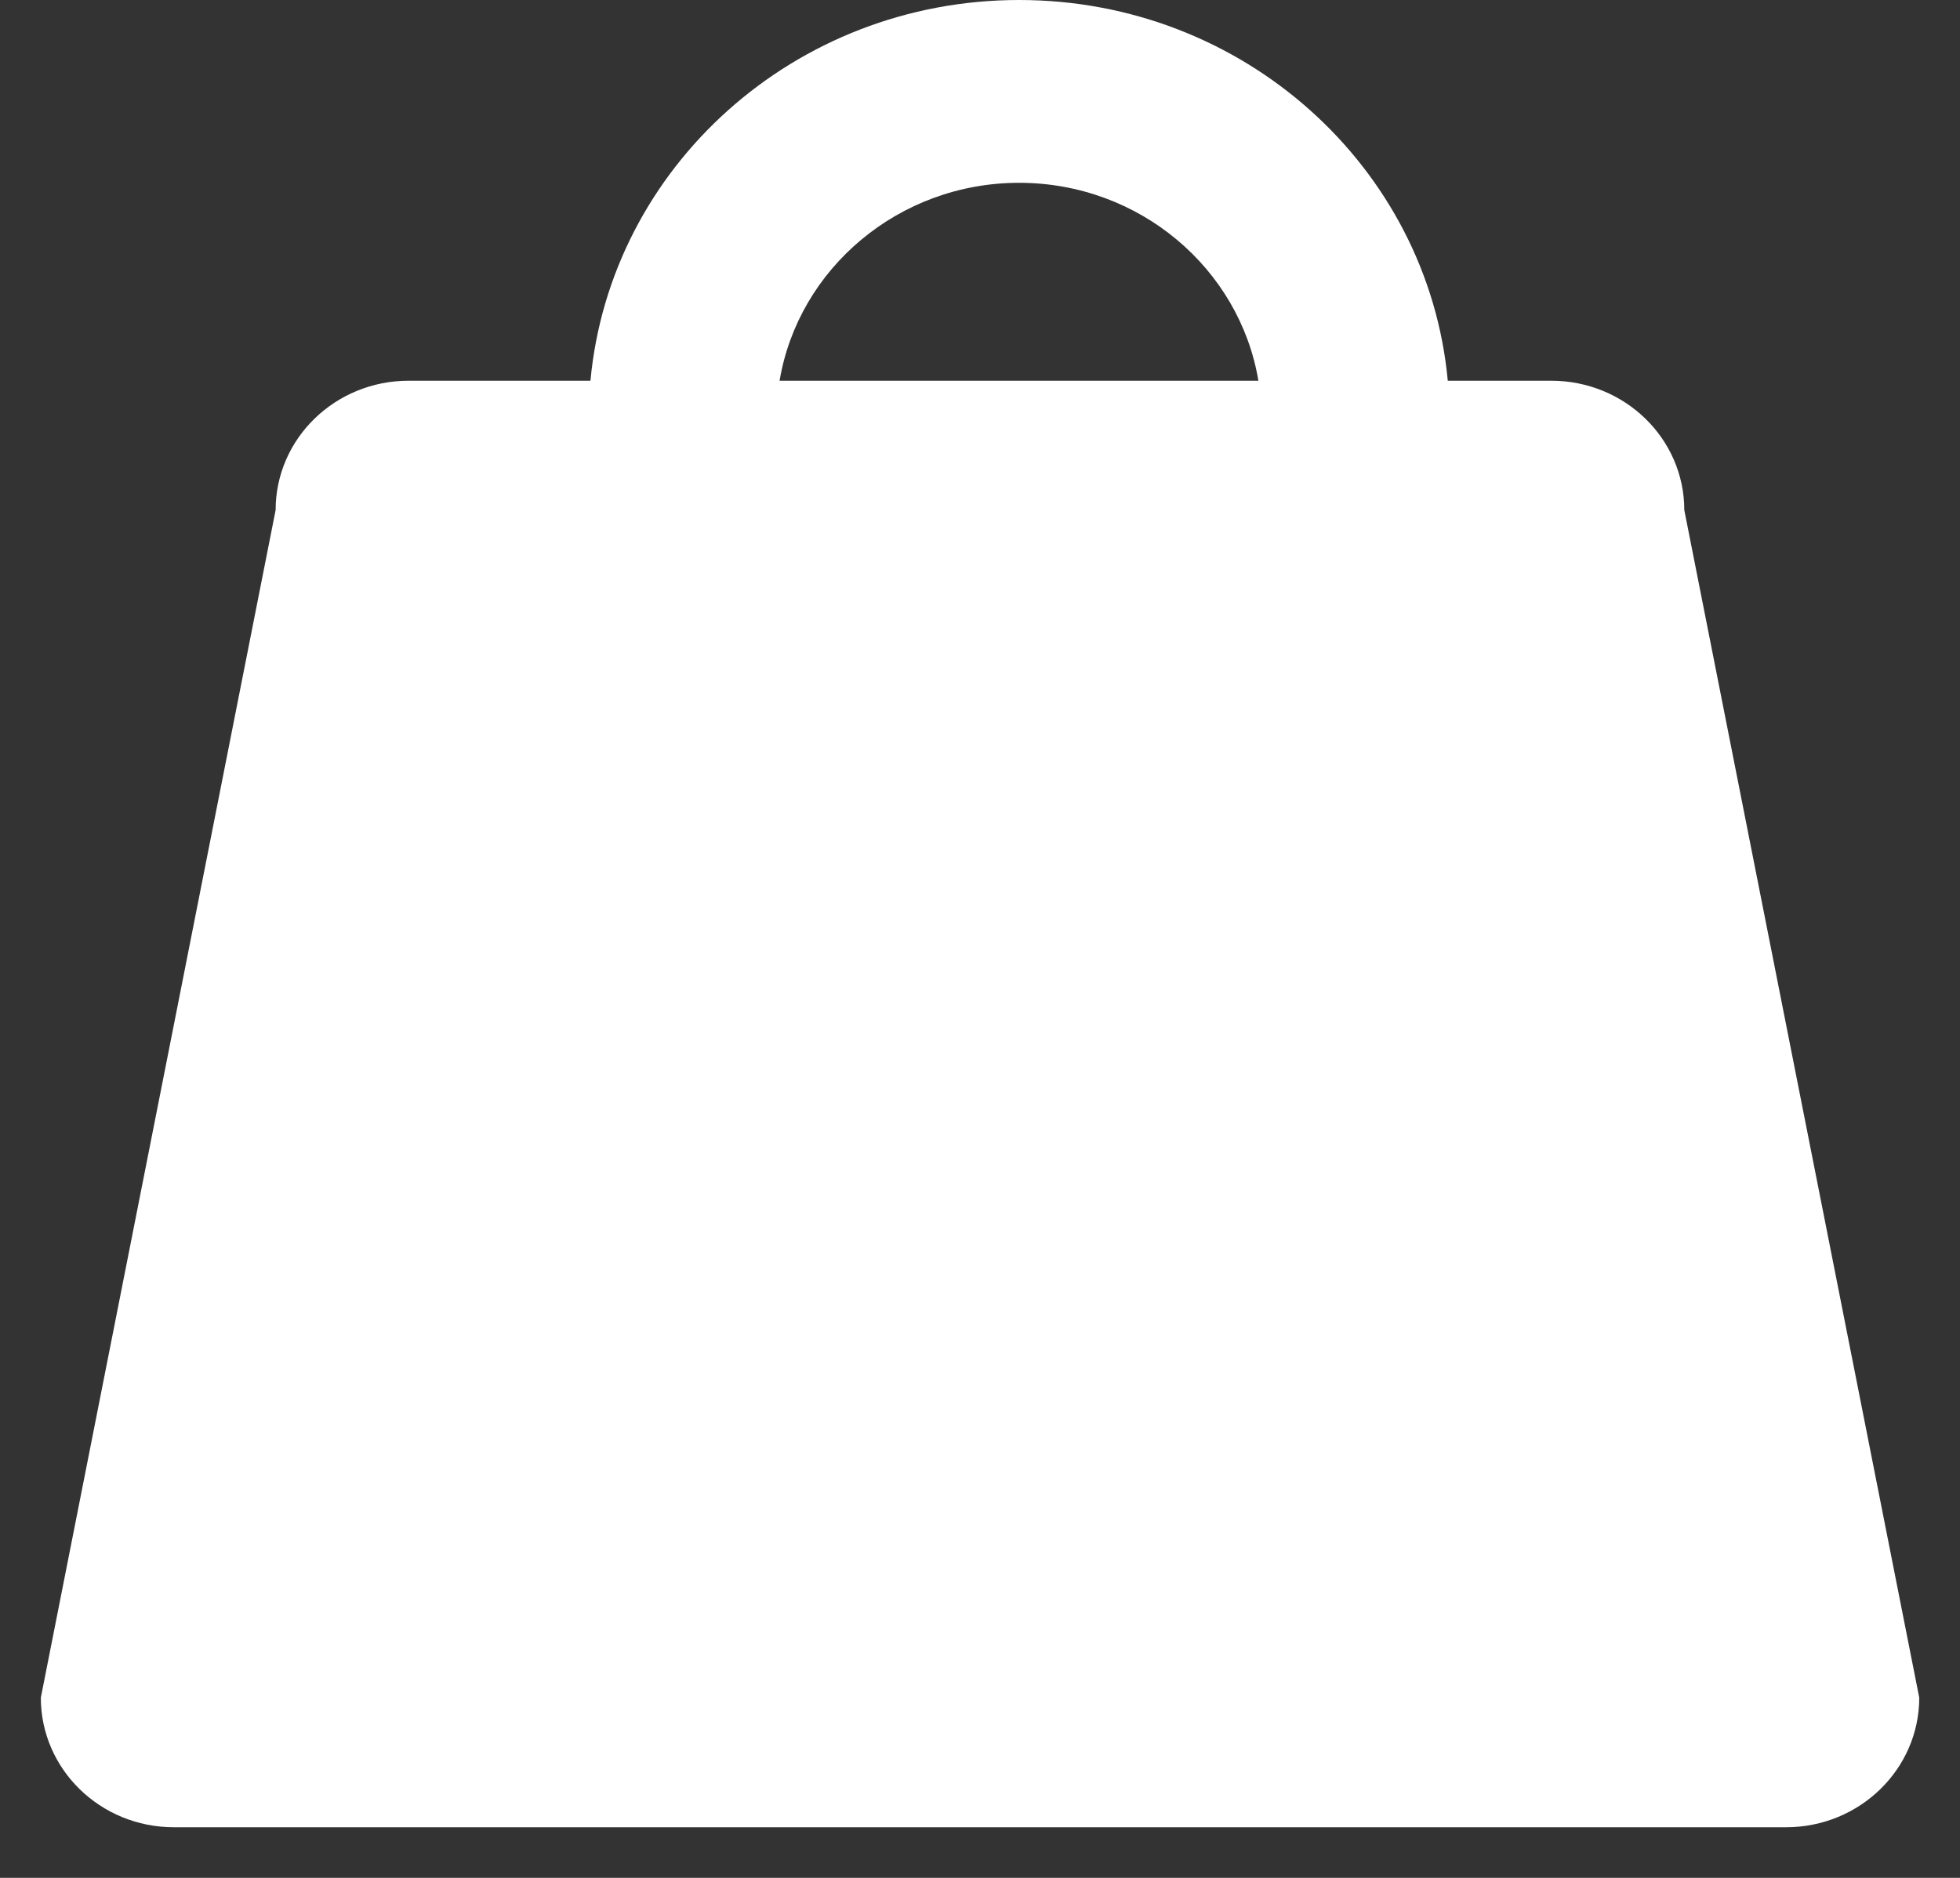 <svg xmlns="http://www.w3.org/2000/svg" width="24" height="23" viewBox="0 0 24 23"><rect x="0" y="0" width="24" height="23" fill="#333333" stroke="none"/><g><g><path fill="#fff" d="M9.546 4.663c.23-1.374 1.46-2.424 2.933-2.424 1.474 0 2.7 1.05 2.93 2.424zM21.87 22.38c.902 0 1.631-.713 1.631-1.587L20.624 6.247c0-.874-.728-1.584-1.63-1.584h-1.266C17.485 2.048 15.228 0 12.479 0 9.73 0 7.473 2.048 7.23 4.663H5.005c-.902 0-1.63.71-1.63 1.584L.5 20.793c0 .874.727 1.587 1.629 1.587z"/></g></g></svg>